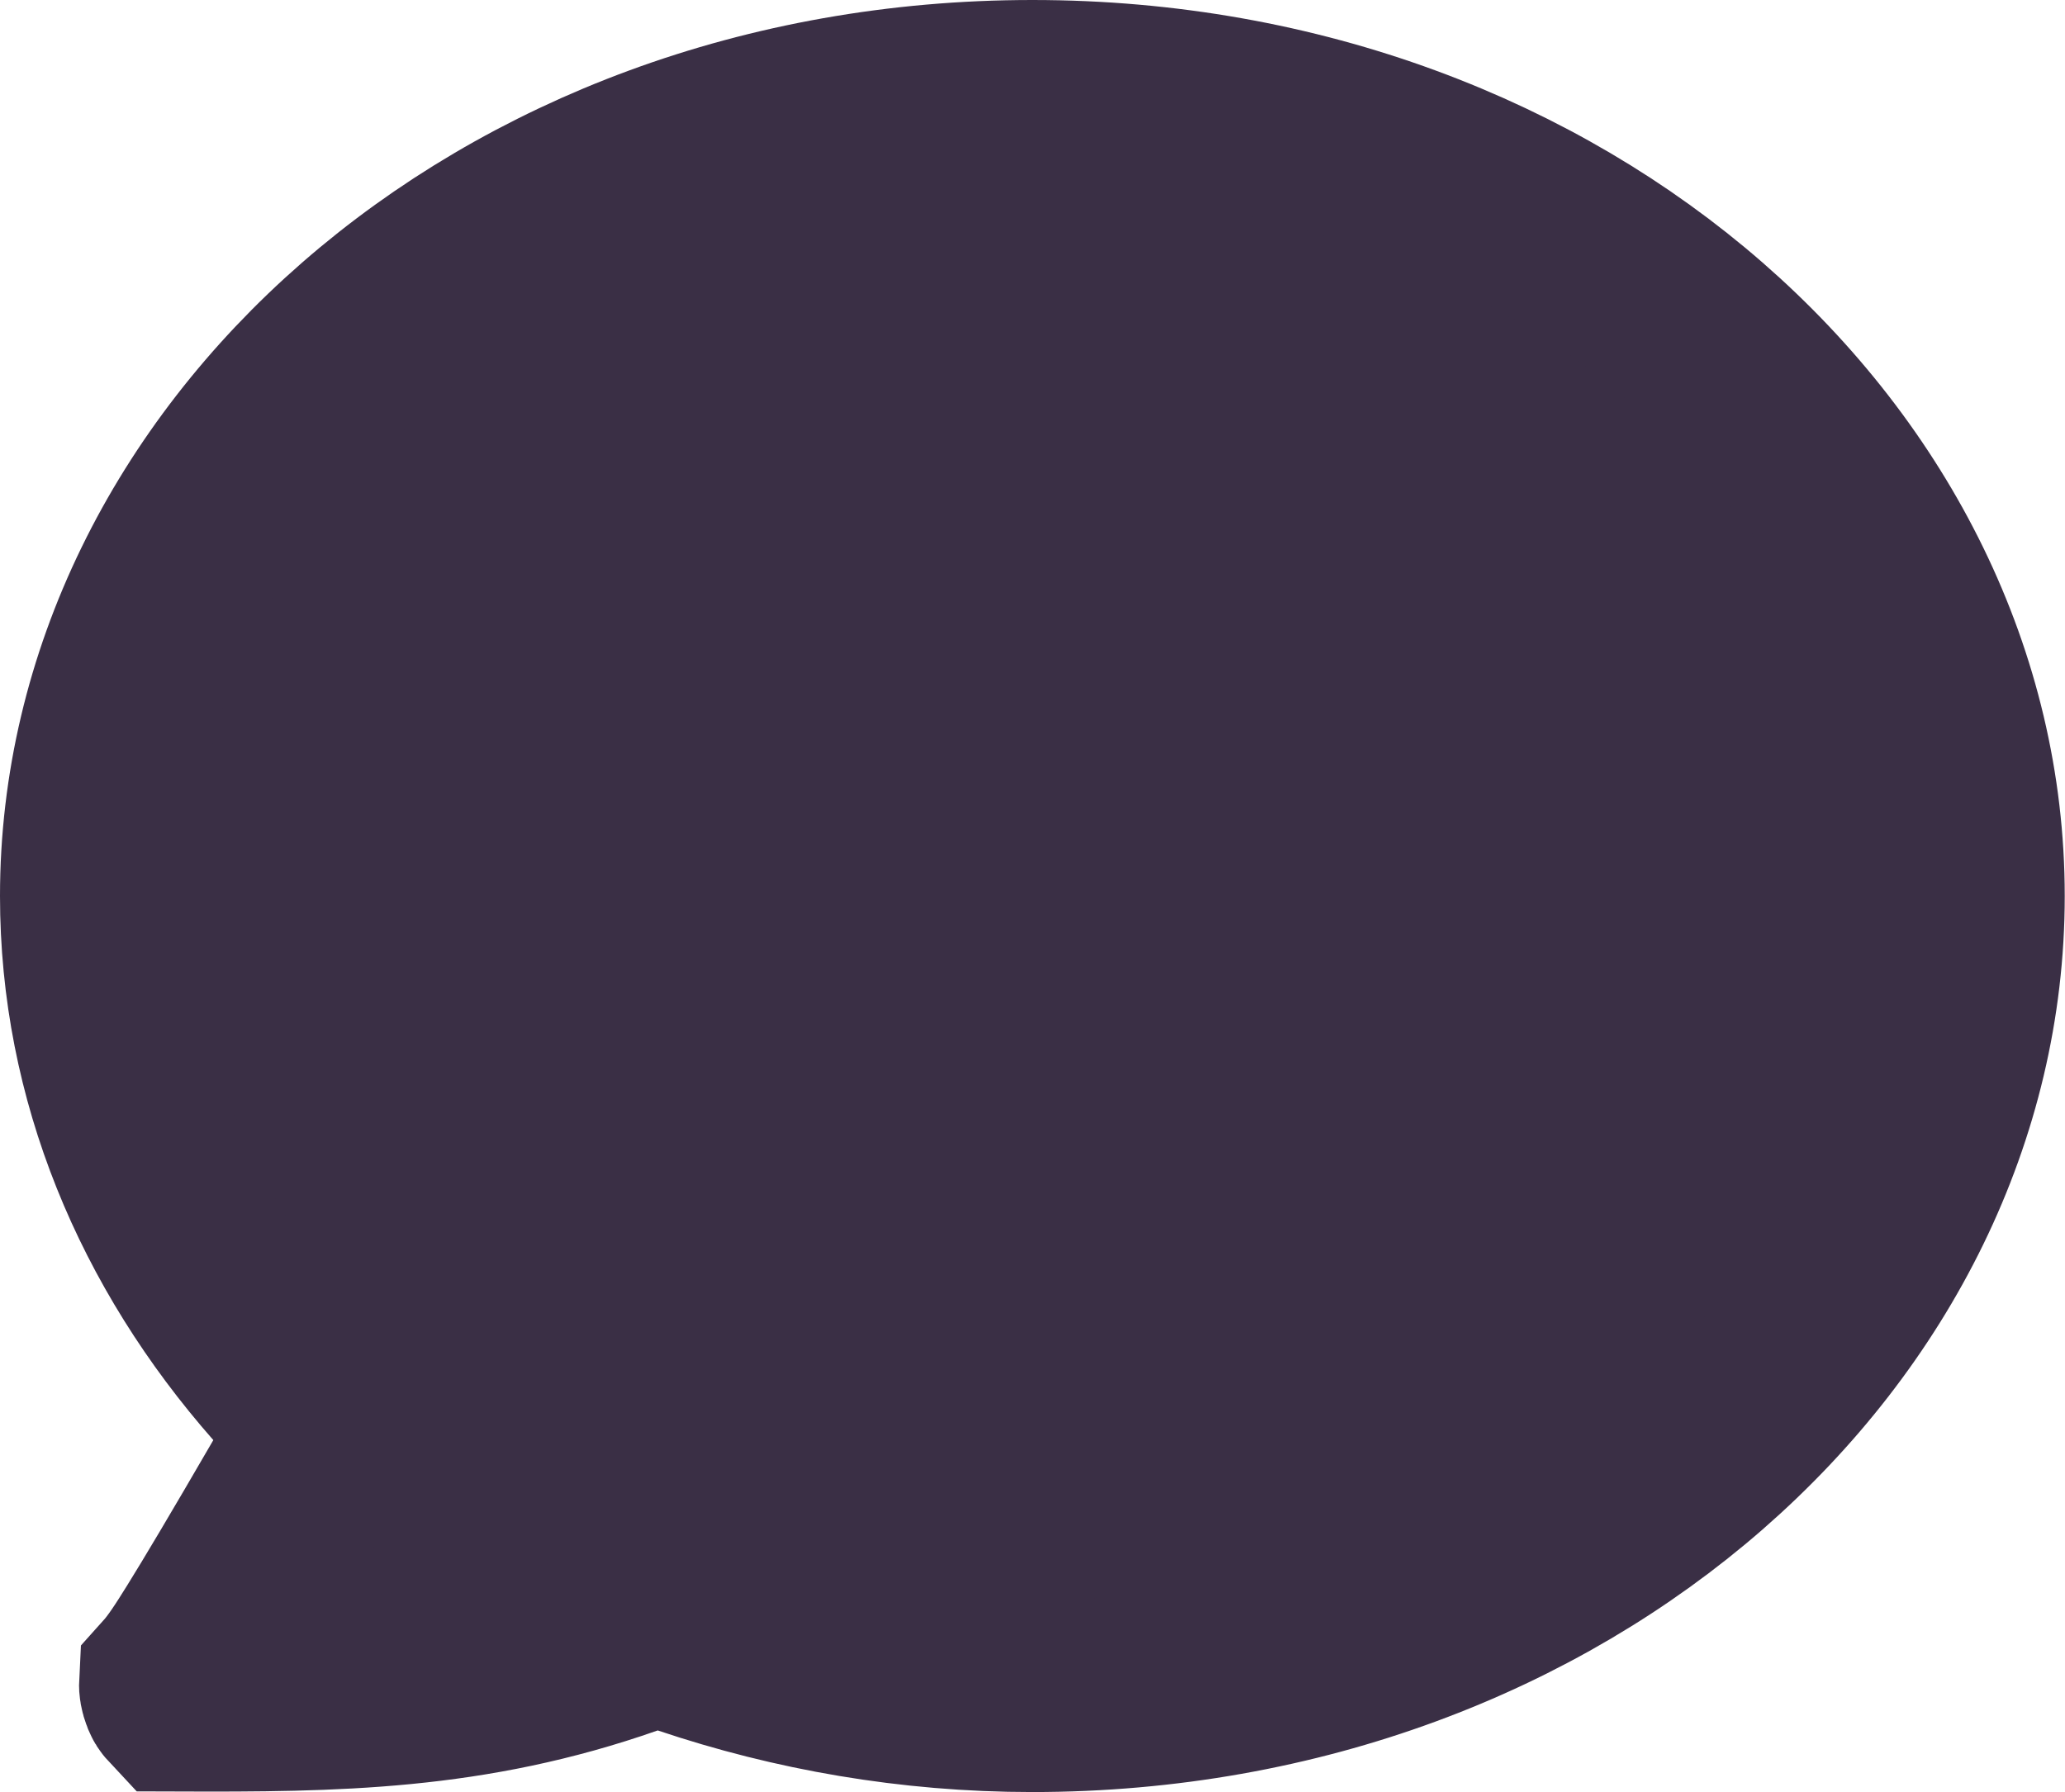 <svg width="591" height="513" viewBox="0 0 591 513" fill="none" xmlns="http://www.w3.org/2000/svg">
<path d="M84.841 426.05L94.769 408.937L81.7 394.083C47.483 355.197 27.5 307.727 27.5 256.5C27.5 133.52 143.672 27.5 295.462 27.5C447.251 27.5 563.423 133.52 563.423 256.5C563.423 379.48 447.251 485.5 295.462 485.5C260.736 485.5 227.685 479.621 197.011 469.301L188.053 466.288L179.136 469.417C134.326 485.141 95.677 485.499 51.1 485.348C50.994 485.234 50.835 485.022 50.689 484.662C50.129 483.275 50.108 482.446 50.121 482.179C53.218 478.732 56.238 474.02 59.803 468.285C64.58 460.597 72.243 447.764 84.841 426.05Z" fill="#3A2F45" stroke="#3A2F45" stroke-width="55"/>
</svg>
